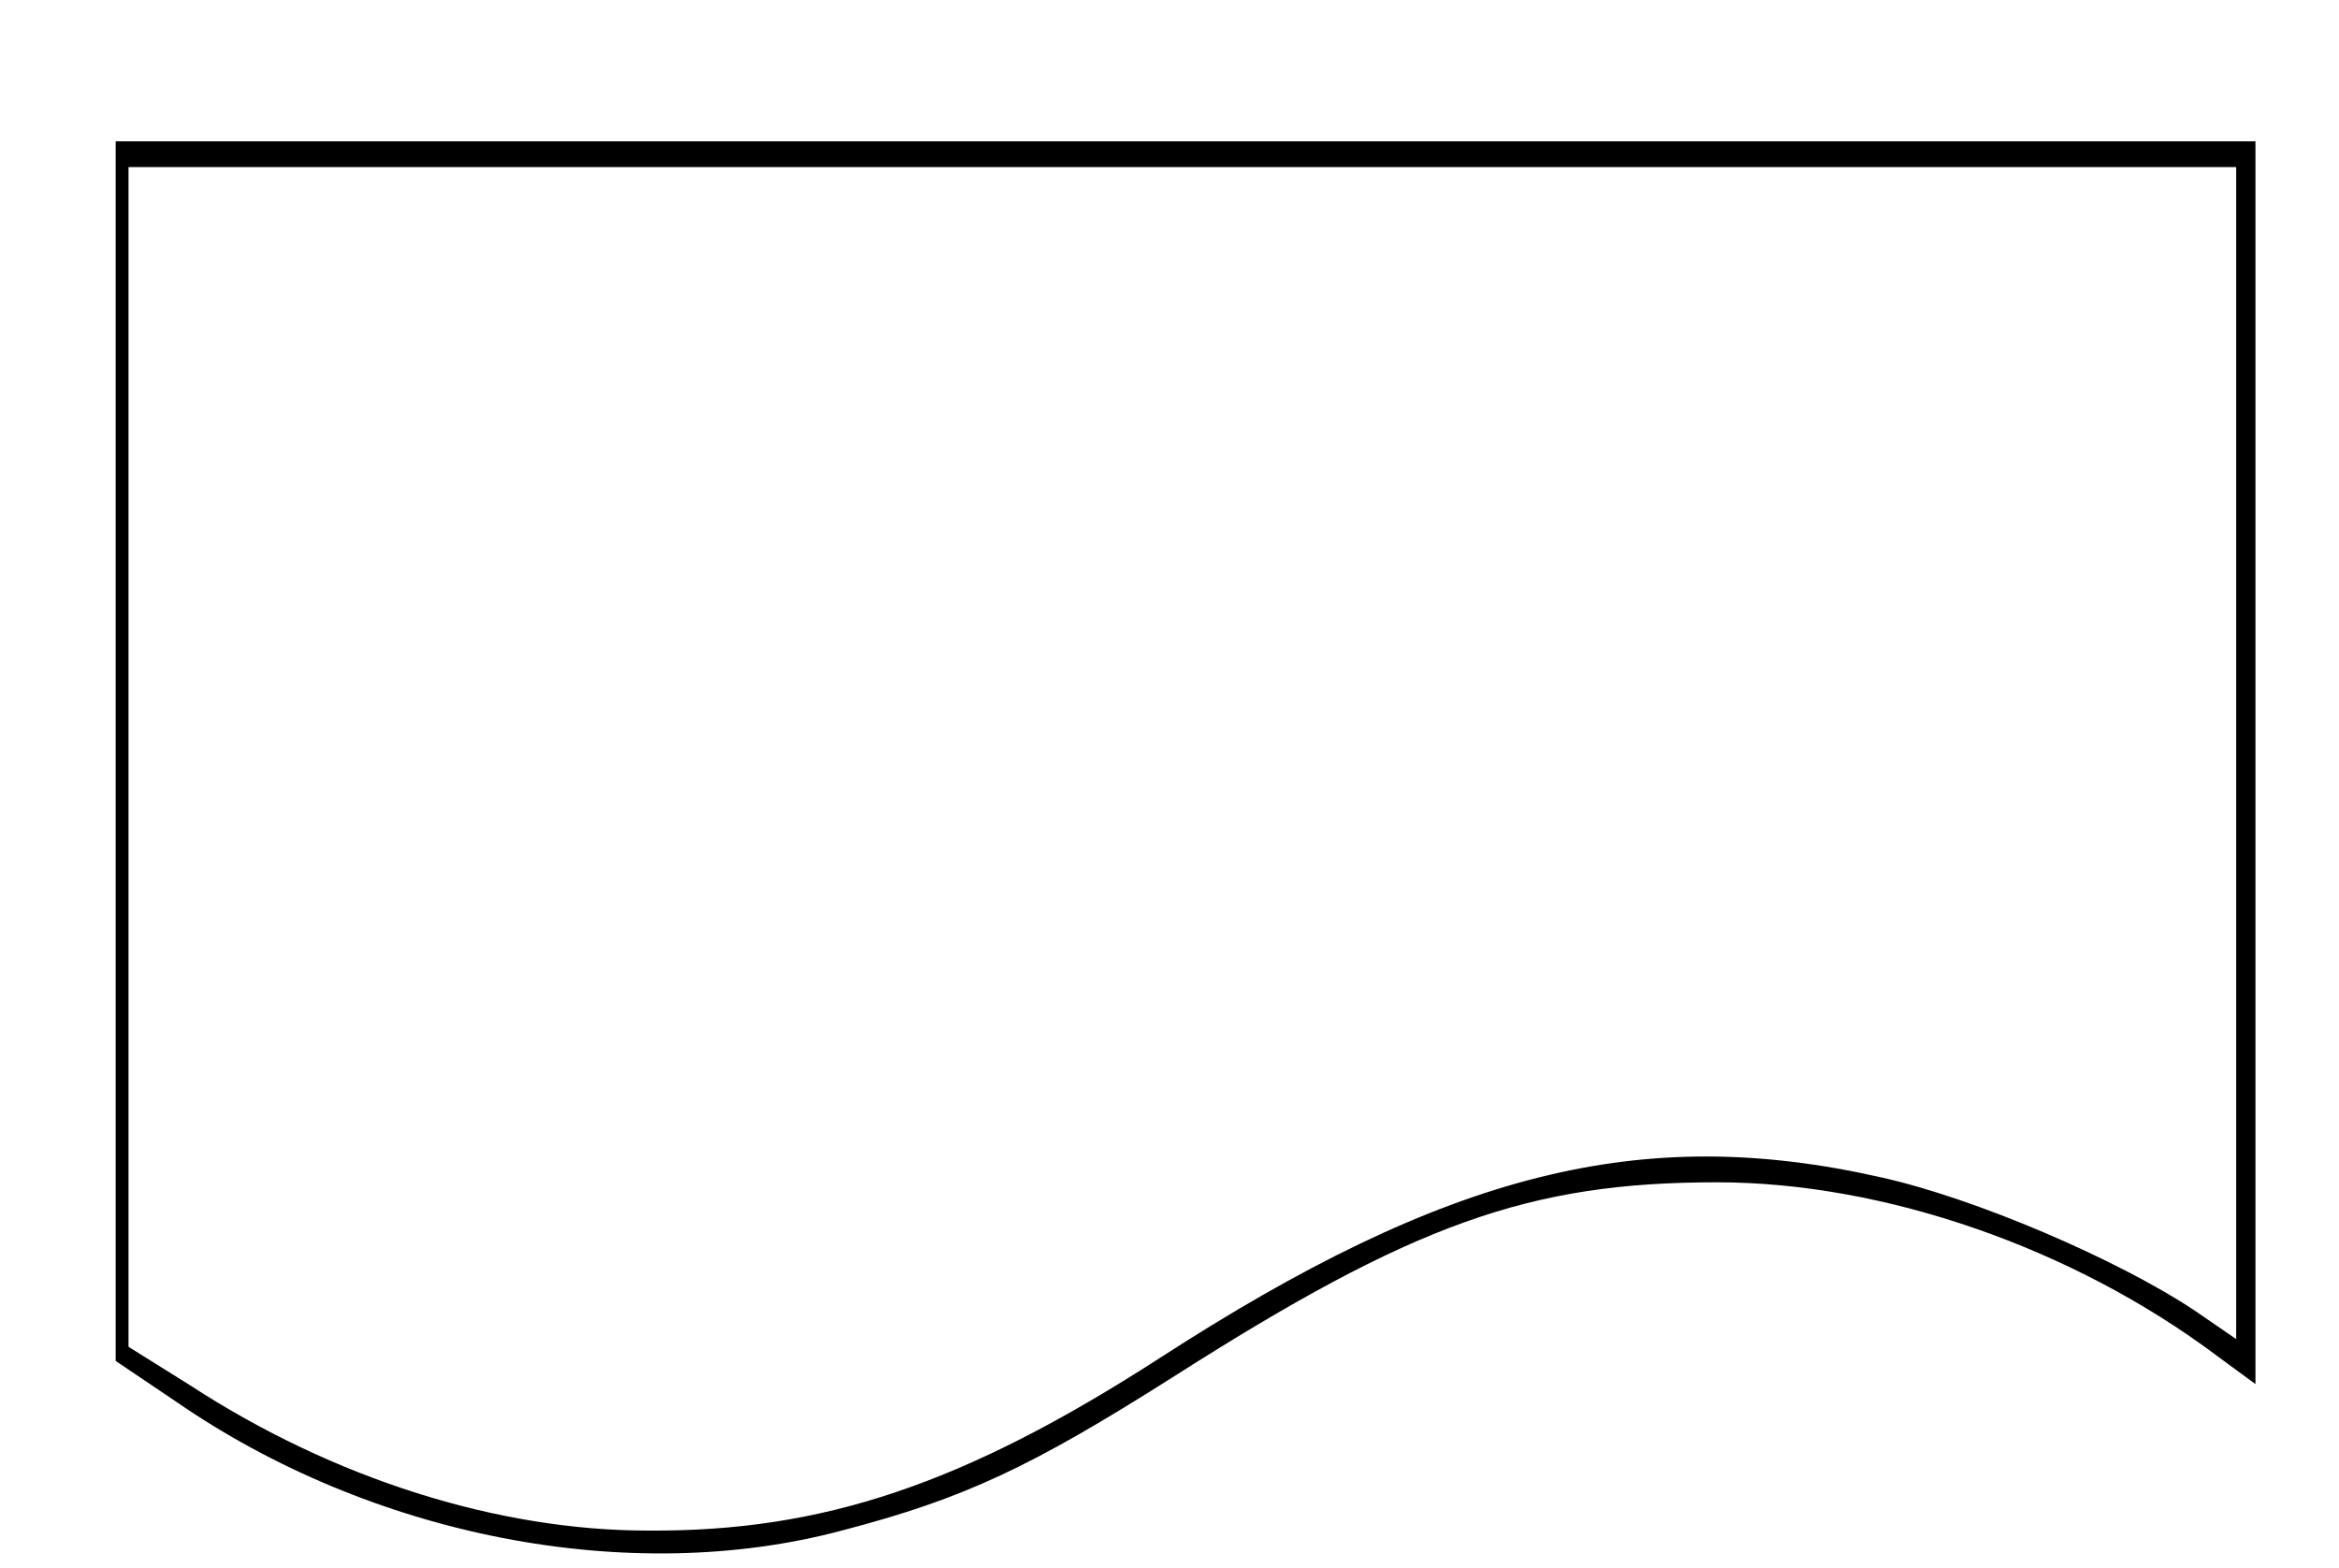 <?xml version="1.0" standalone="no"?>
<!DOCTYPE svg PUBLIC "-//W3C//DTD SVG 20010904//EN"
 "http://www.w3.org/TR/2001/REC-SVG-20010904/DTD/svg10.dtd">
<svg version="1.0" xmlns="http://www.w3.org/2000/svg"
 width="182pt" height="122pt" viewBox="0 0 182 122"
 preserveAspectRatio="xMidYMid meet">
<g transform="translate(0,122) scale(0.1,-0.1)"
fill="#000000" stroke="none">
<path d="M90 635 l0 -474 46 -31 c153 -106 354 -145 519 -101 96 25 148 50
257 119 188 120 278 152 424 152 130 0 277 -51 389 -135 l30 -22 0 483 0 484
-832 0 -833 0 0 -475z m1650 -1 l0 -456 -32 22 c-60 40 -172 88 -245 104 -186
42 -337 4 -561 -141 -152 -98 -262 -135 -398 -134 -116 0 -244 40 -356 113
l-48 30 0 459 0 459 820 0 820 0 0 -456z"/>
</g>
</svg>
